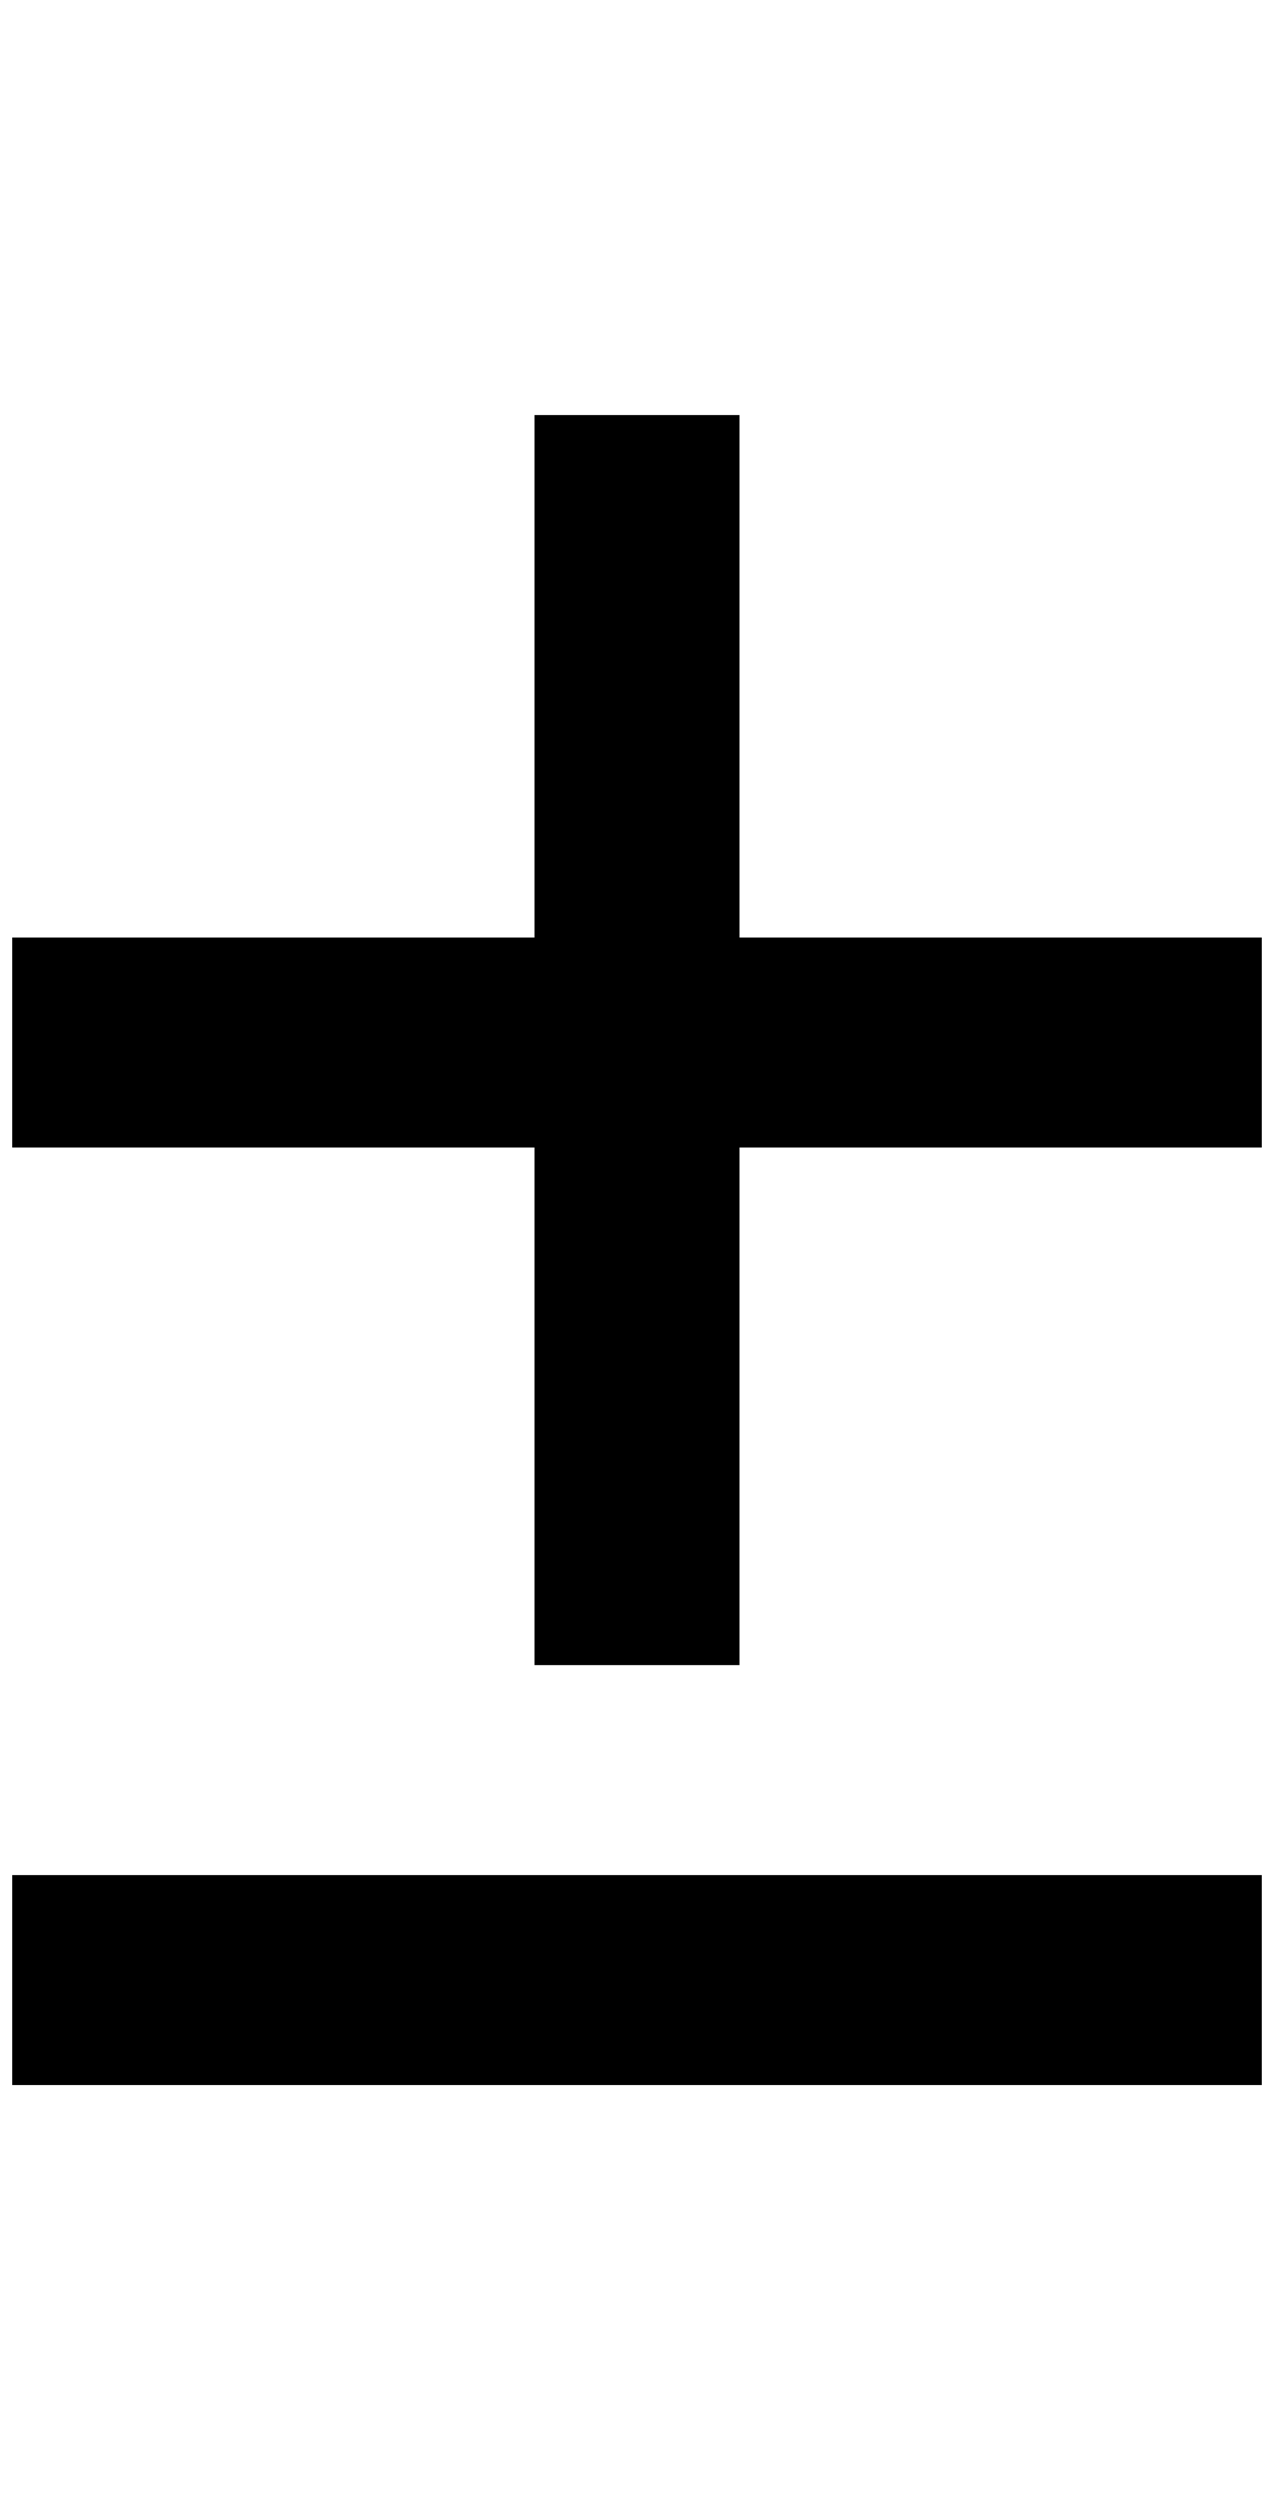 <?xml version="1.0" standalone="no"?>
<!DOCTYPE svg PUBLIC "-//W3C//DTD SVG 1.1//EN" "http://www.w3.org/Graphics/SVG/1.1/DTD/svg11.dtd" >
<svg xmlns="http://www.w3.org/2000/svg" xmlns:xlink="http://www.w3.org/1999/xlink" version="1.1" viewBox="-10 0 1044 2048">
   <path fill="currentColor"
d="M428 340v428h-428v172h428v424h168v-424h428v-172h-428v-428h-168zM0 1536v172h1024v-172h-1024z" />
</svg>
